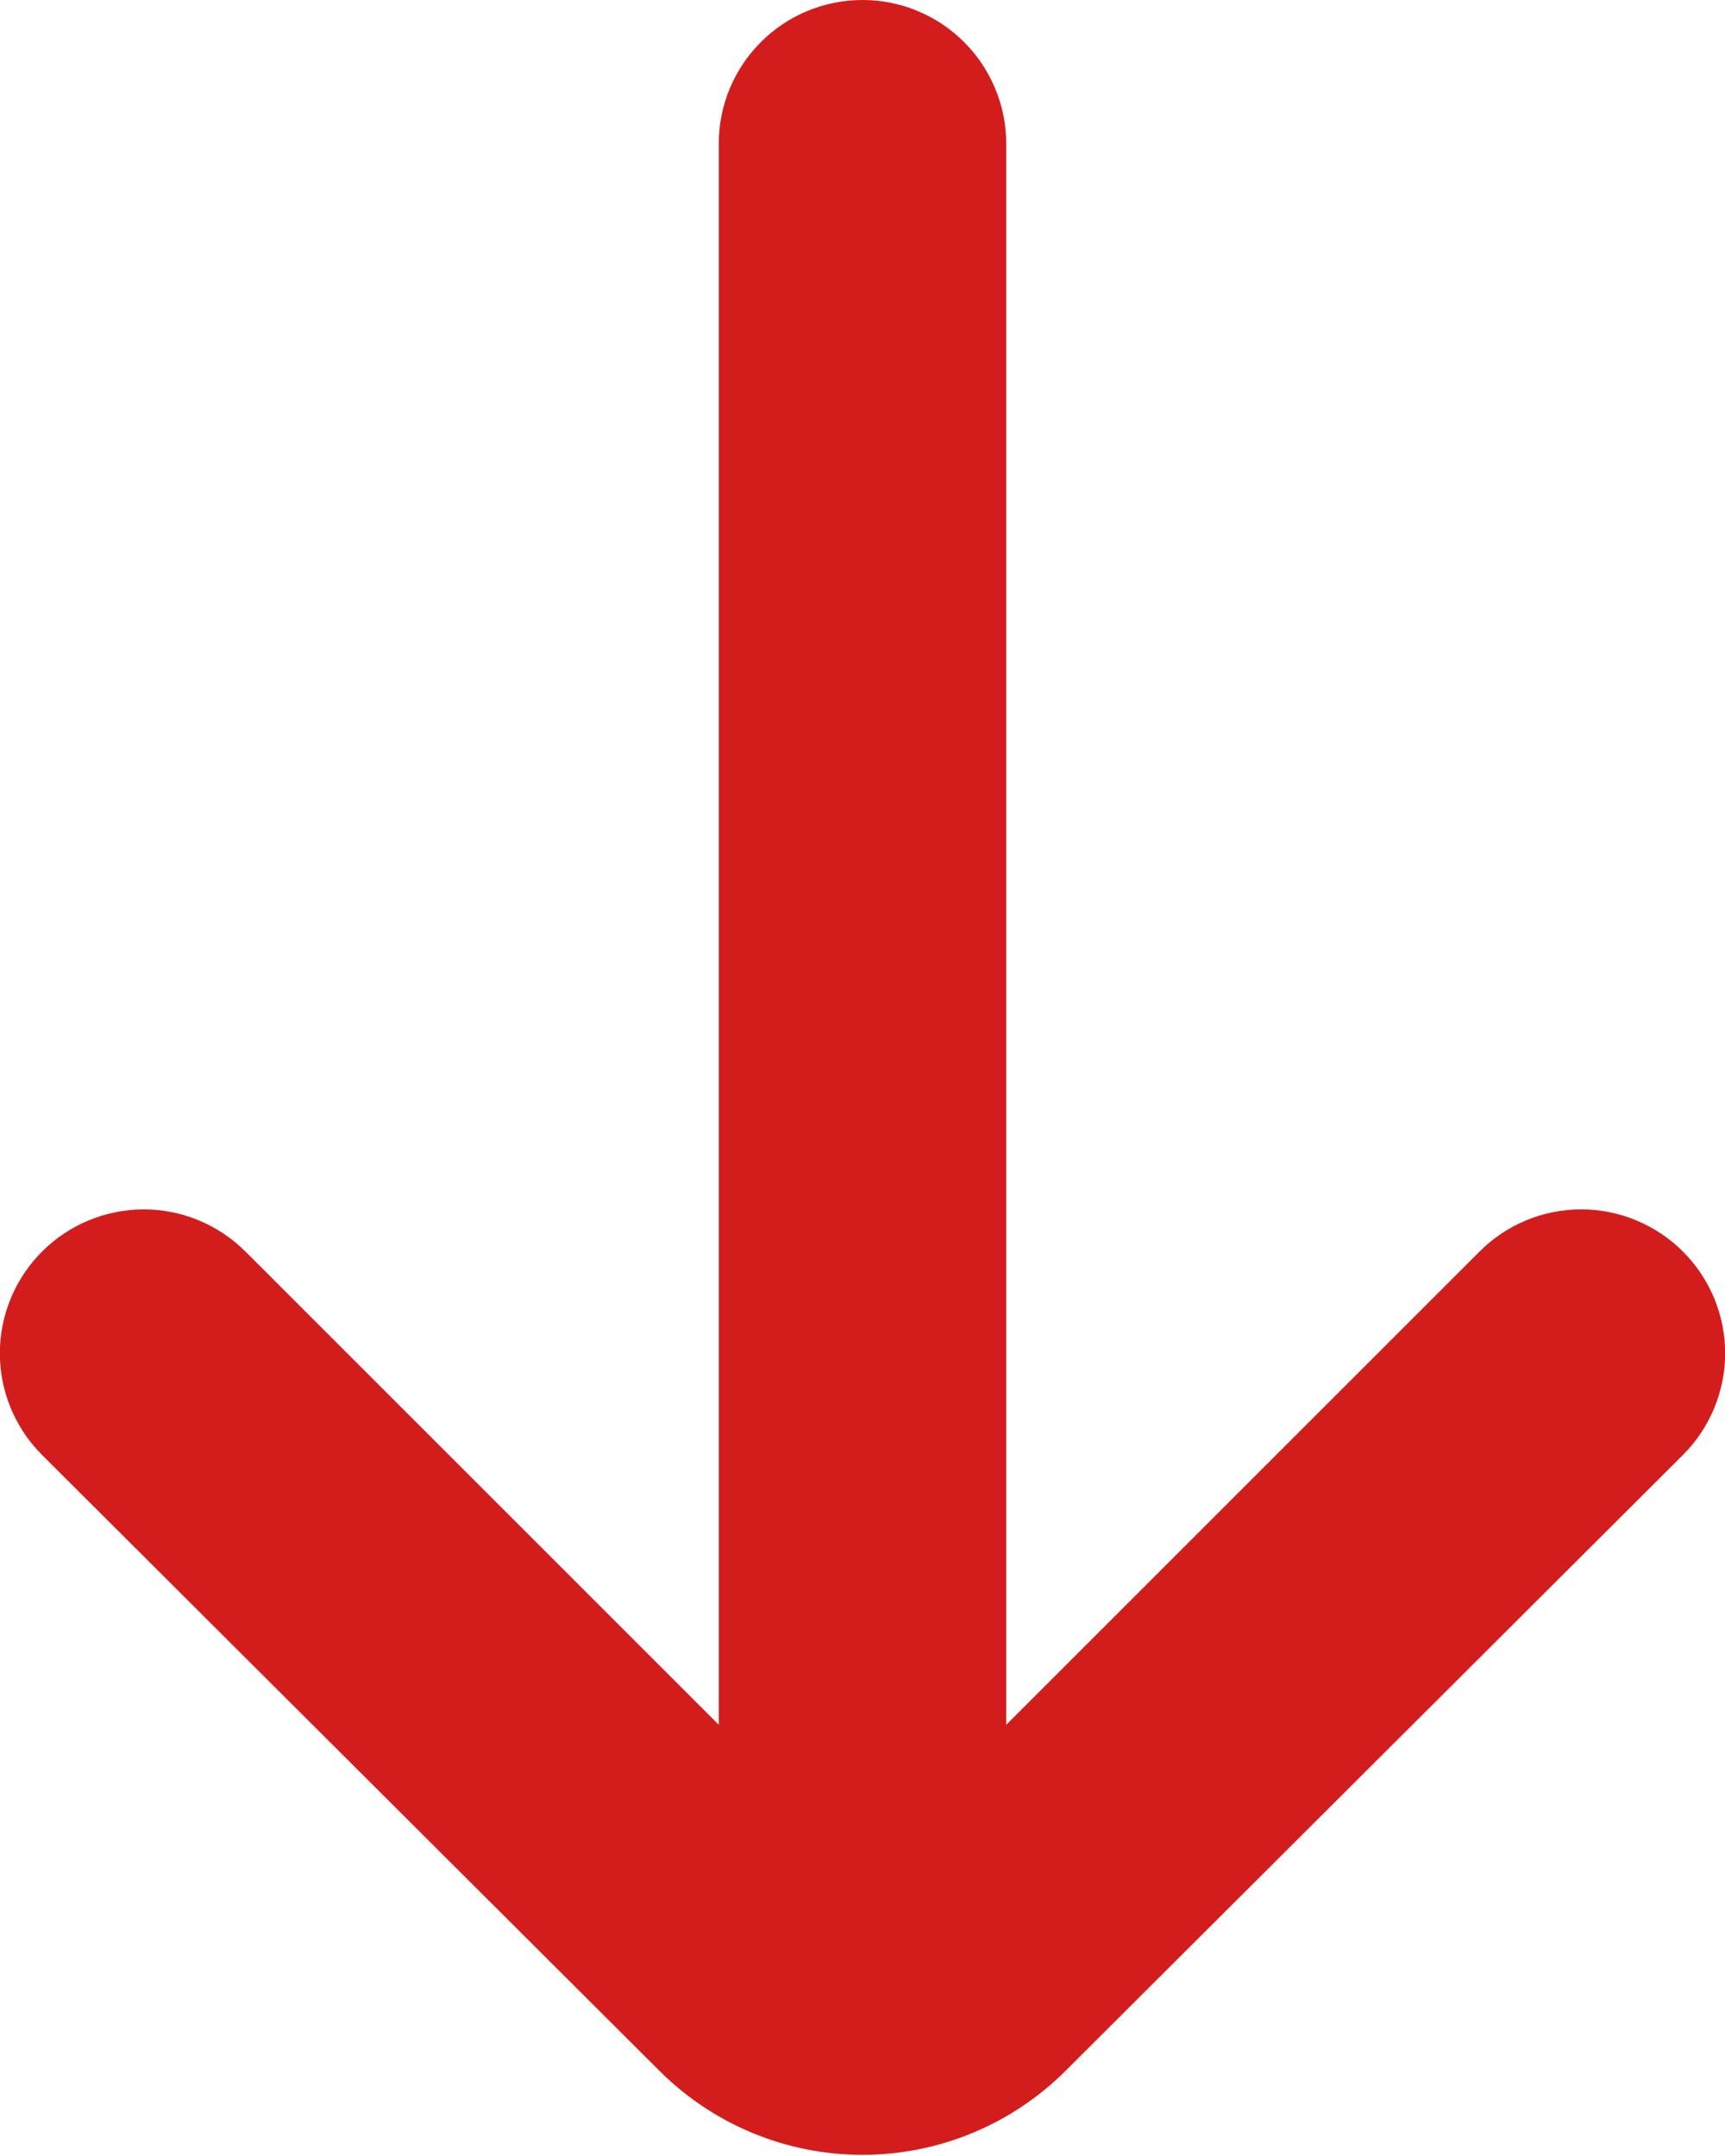 <svg width="12" height="15" viewBox="0 0 12 15" fill="none" xmlns="http://www.w3.org/2000/svg">
<path d="M0.29 10.12L4.59 14.41C4.965 14.783 5.471 14.992 6 14.992C6.528 14.992 7.035 14.783 7.41 14.41L11.71 10.12C11.896 9.933 12.001 9.679 12.001 9.415C12.001 9.151 11.896 8.897 11.71 8.71C11.617 8.616 11.506 8.542 11.384 8.491C11.262 8.44 11.132 8.414 11 8.414C10.868 8.414 10.737 8.44 10.615 8.491C10.493 8.542 10.383 8.616 10.29 8.71L7 12L7 1C7 0.735 6.894 0.48 6.707 0.293C6.519 0.105 6.265 -7.62939e-06 6 -7.62939e-06C5.735 -7.62939e-06 5.48 0.105 5.293 0.293C5.105 0.48 5 0.735 5 1L5 12L1.71 8.71C1.523 8.522 1.269 8.415 1.003 8.414C0.738 8.414 0.483 8.518 0.295 8.705C0.107 8.892 0 9.146 -0.001 9.411C-0.002 9.677 0.103 9.932 0.29 10.12Z" fill="#D31D1D"/>
</svg>
